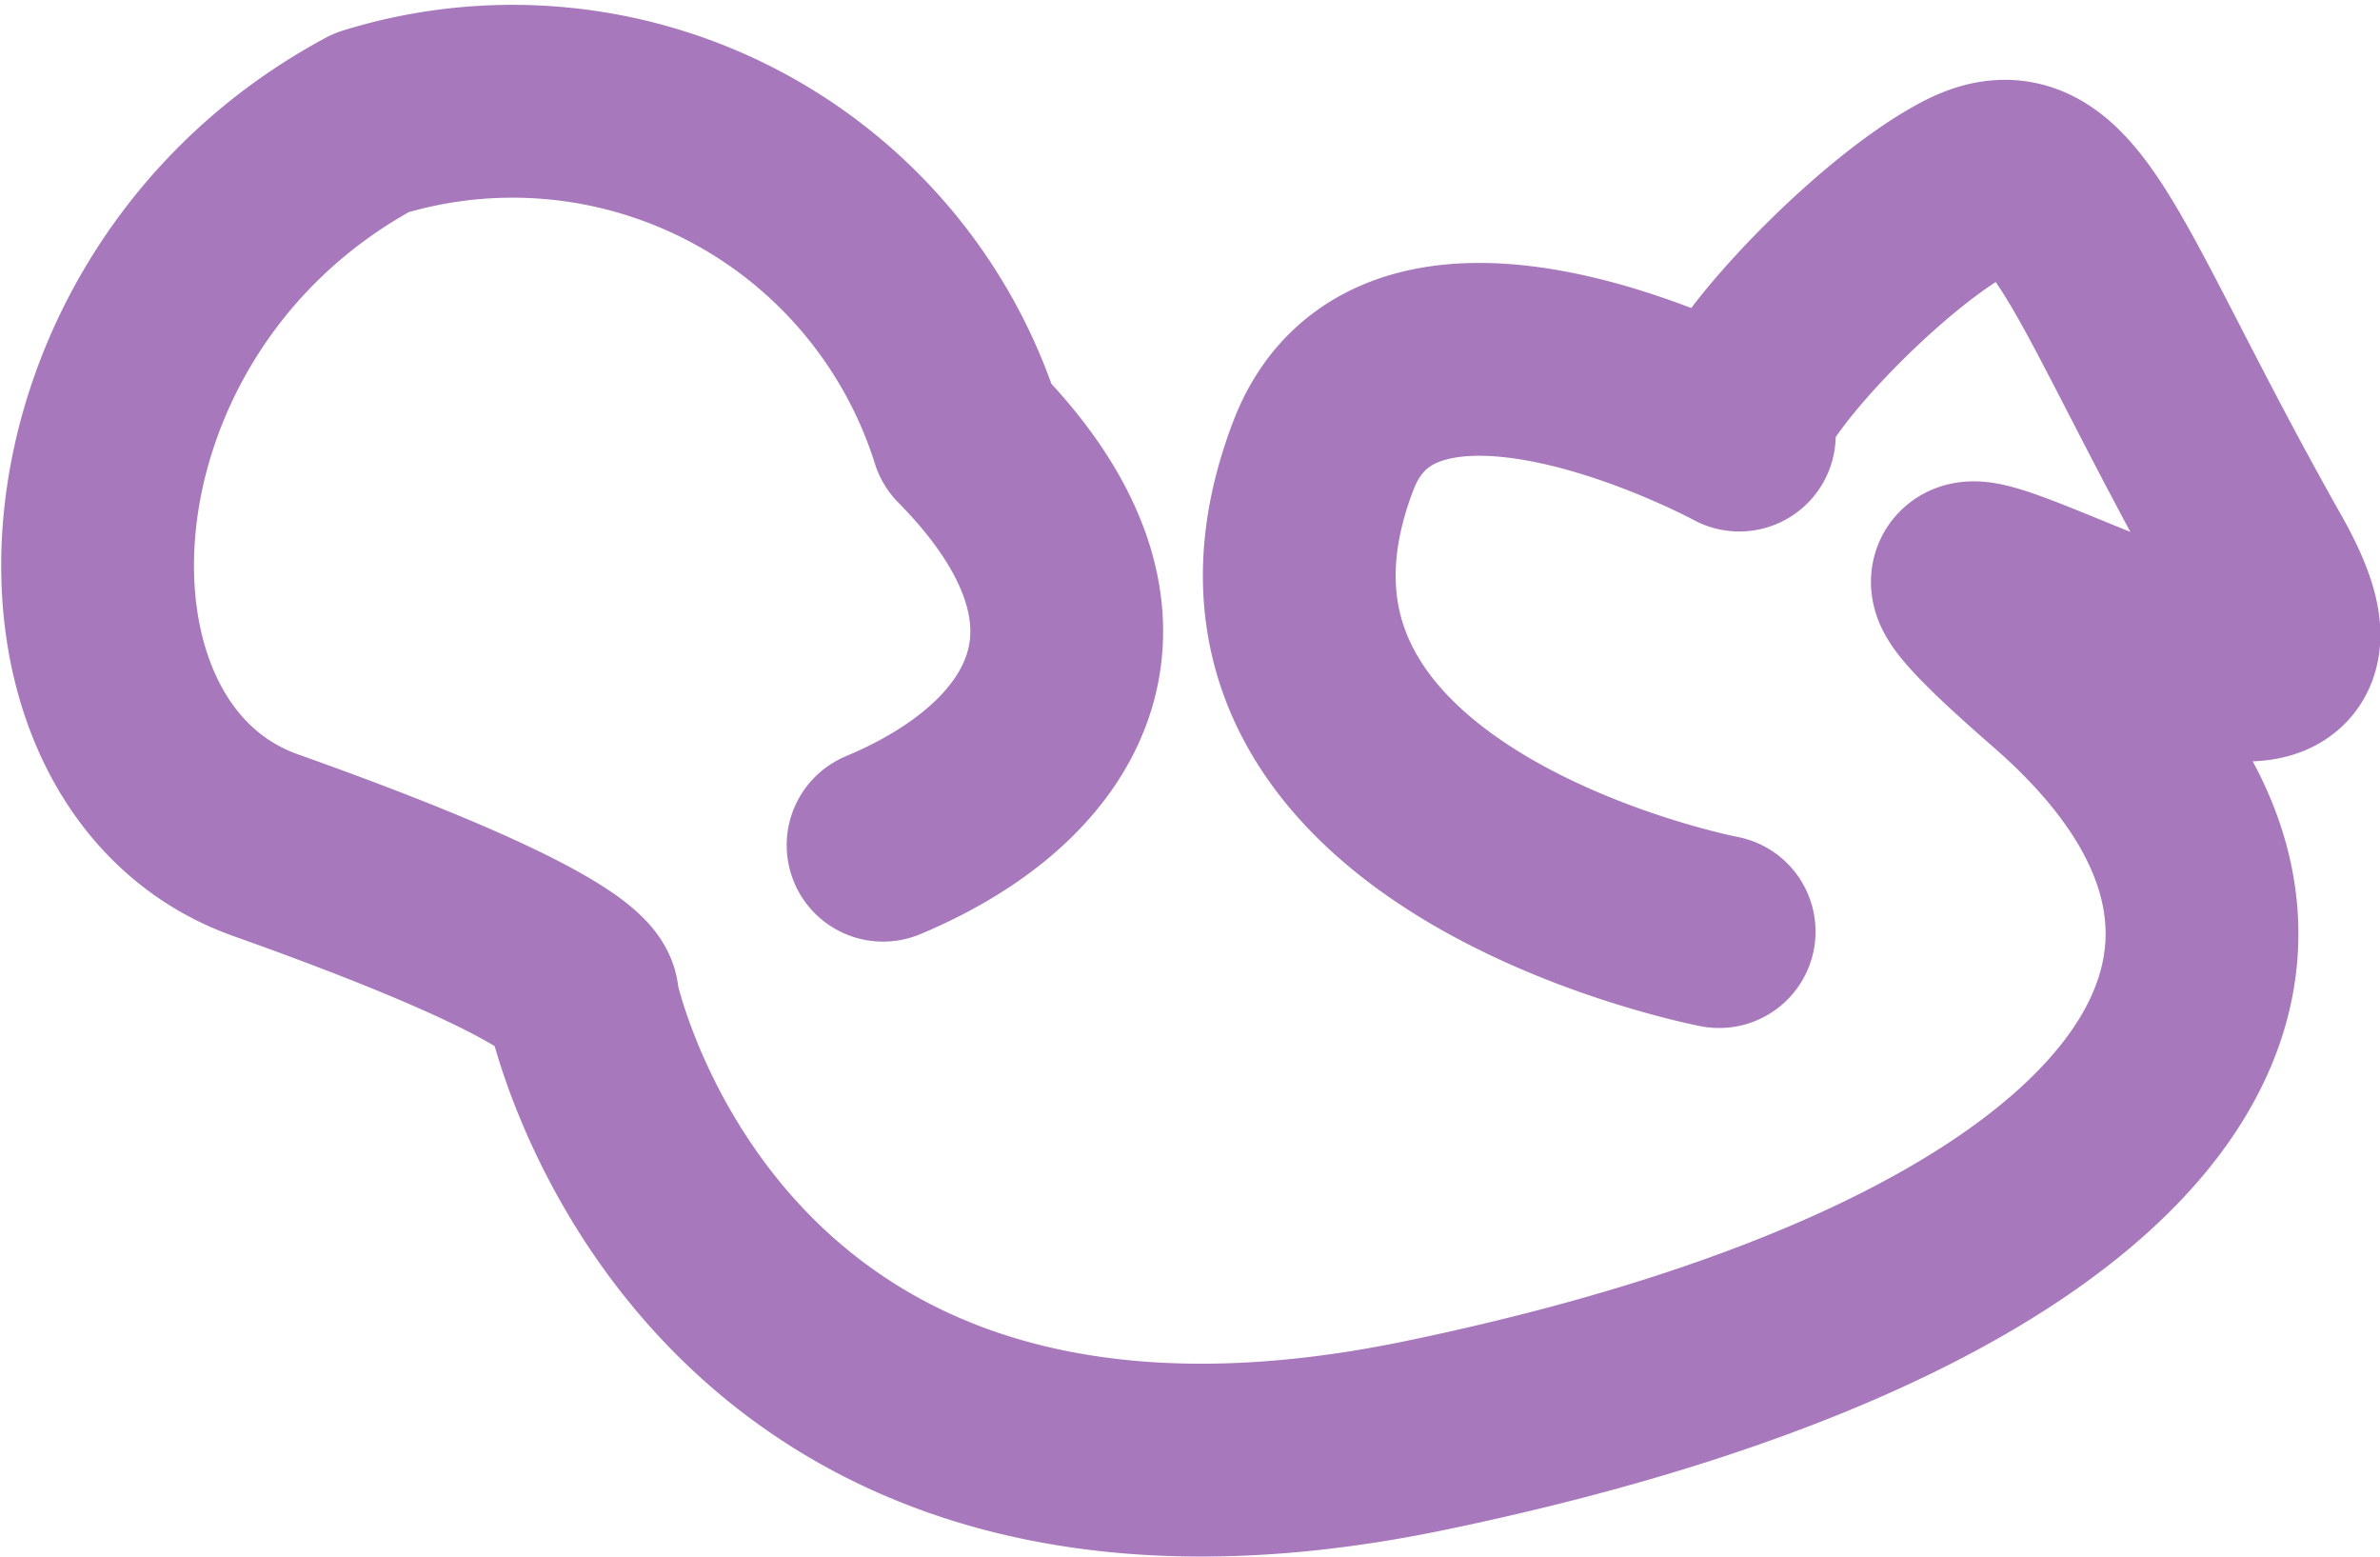 <svg height="12.113" viewBox="0 0 18.518 12.113" width="18.518" xmlns="http://www.w3.org/2000/svg"><path d="m3385.875 1819.385s-4.181-.8-3.083-3.693c.6-1.6 3.24-.169 3.24-.169-.233-.166 1.008-1.53 1.773-1.929s.964.632 2.261 2.927-4.124-1.364-1.563.865.7 4.756-4.922 5.92-6.552-3.392-6.552-3.392.167-.266-2.461-1.2c-1.936-.686-1.777-4.227.821-5.621a3.706 3.706 0 0 1 4.633 2.428c1.4 1.42.74 2.61-.652 3.192" fill="none" stroke="#a778bb" stroke-linecap="round" stroke-linejoin="round" stroke-width="1.5" transform="translate(-3372.499 -1812.139)"/></svg>